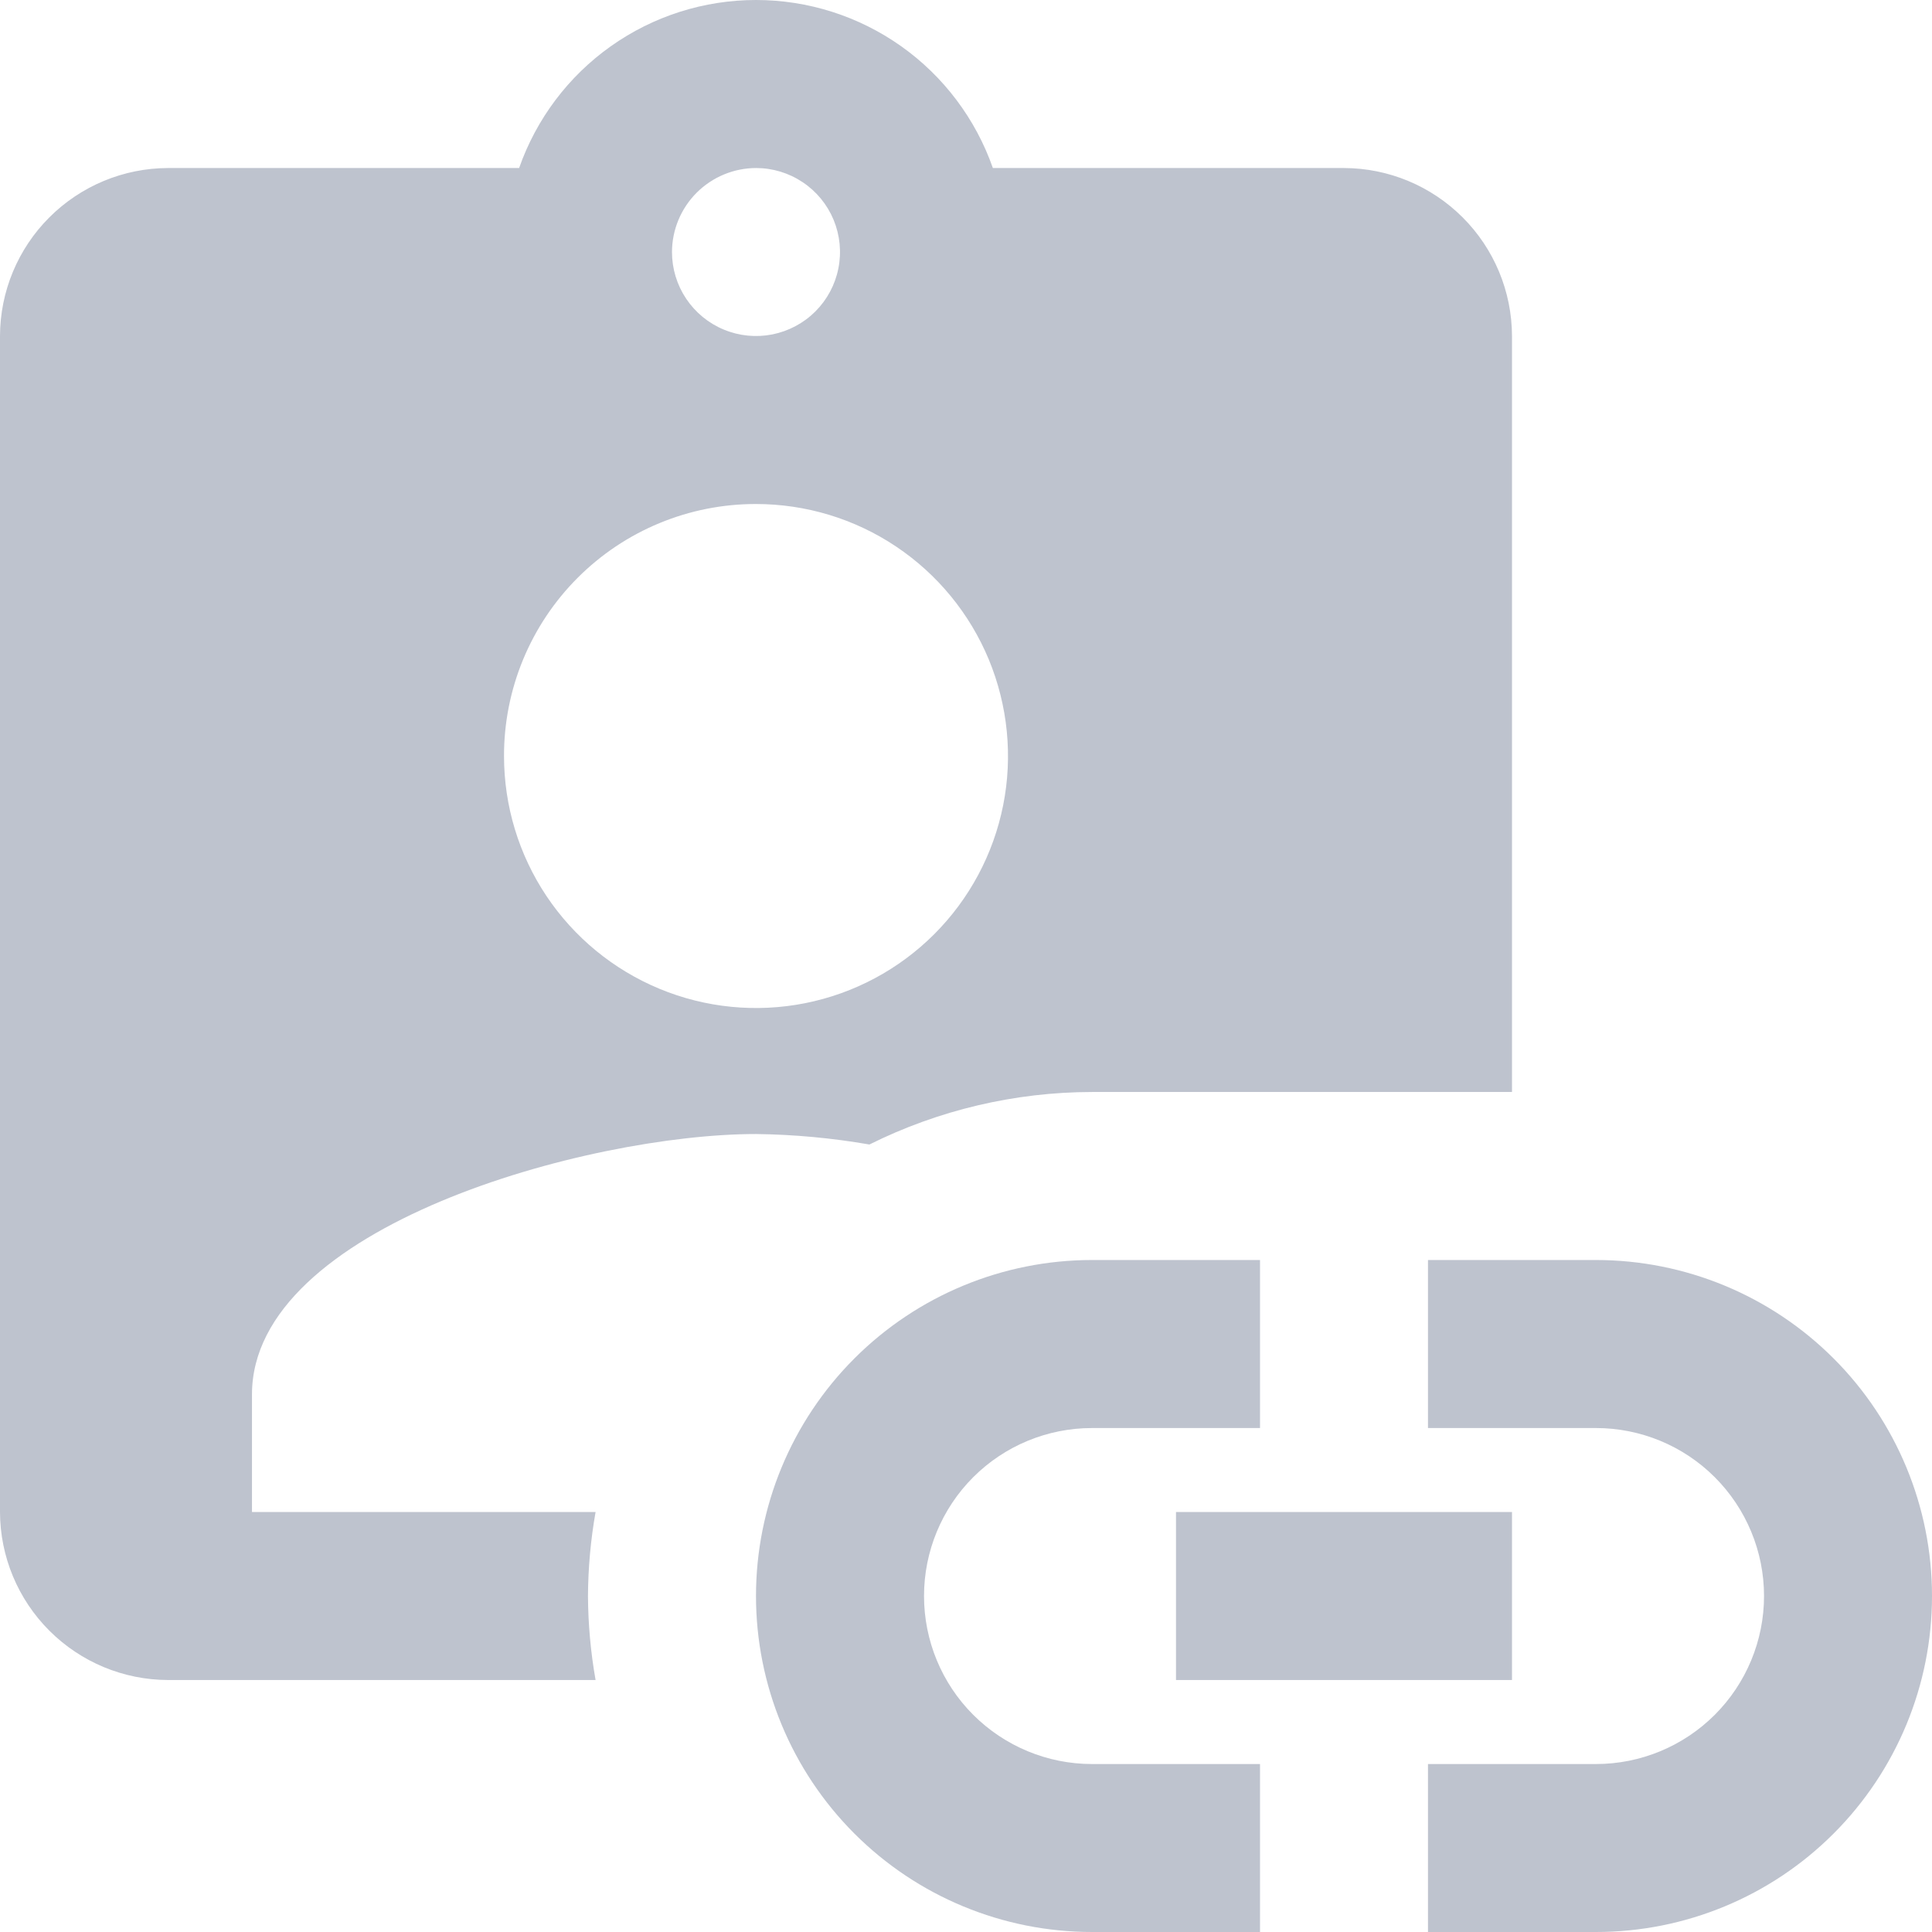 <svg width="33" height="33" viewBox="0 0 33 33" fill="none" xmlns="http://www.w3.org/2000/svg">
<path d="M21.522 30.131H18.652C17.891 30.131 17.161 29.828 16.623 29.29C16.085 28.752 15.783 28.022 15.783 27.261C15.783 26.5 16.085 25.77 16.623 25.232C17.161 24.694 17.891 24.392 18.652 24.392H21.522V21.522H18.652C17.13 21.522 15.67 22.127 14.594 23.203C13.518 24.279 12.913 25.739 12.913 27.261C12.913 28.783 13.518 30.243 14.594 31.319C15.67 32.396 17.13 33 18.652 33H21.522V30.131ZM33 27.261C33 28.783 32.395 30.243 31.319 31.319C30.243 32.396 28.783 33 27.261 33H24.391V30.131H27.261C28.022 30.131 28.752 29.828 29.29 29.29C29.828 28.752 30.131 28.022 30.131 27.261C30.131 26.5 29.828 25.77 29.29 25.232C28.752 24.694 28.022 24.392 27.261 24.392H24.391V21.522H27.261C28.783 21.522 30.243 22.127 31.319 23.203C32.395 24.279 33 25.739 33 27.261Z" fill="#BEC3CE"/>
<path d="M20.087 25.826H25.826V28.696H20.087V25.826ZM10.043 27.261C10.046 26.78 10.089 26.3 10.173 25.826H4.304V23.818C4.304 20.948 10.043 19.37 12.913 19.37C13.562 19.378 14.21 19.438 14.85 19.549C16.031 18.961 17.332 18.654 18.652 18.652H25.826V5.739C25.824 4.979 25.521 4.25 24.983 3.713C24.445 3.175 23.717 2.872 22.956 2.87H16.959C16.665 2.031 16.118 1.304 15.393 0.79C14.668 0.276 13.802 0 12.913 0C12.024 0 11.158 0.276 10.433 0.79C9.708 1.304 9.161 2.031 8.867 2.87H2.87C2.109 2.872 1.381 3.175 0.843 3.713C0.305 4.25 0.002 4.979 0 5.739L0 25.826C0.002 26.587 0.305 27.315 0.843 27.853C1.381 28.391 2.109 28.694 2.87 28.696H10.173C10.089 28.222 10.046 27.742 10.043 27.261ZM12.913 2.87C13.197 2.87 13.474 2.954 13.71 3.112C13.946 3.269 14.13 3.493 14.239 3.756C14.347 4.018 14.376 4.306 14.32 4.585C14.265 4.863 14.128 5.119 13.928 5.319C13.727 5.52 13.471 5.656 13.193 5.712C12.915 5.767 12.626 5.739 12.364 5.63C12.102 5.522 11.878 5.338 11.72 5.102C11.562 4.866 11.478 4.588 11.478 4.305C11.479 3.924 11.631 3.56 11.9 3.291C12.169 3.023 12.533 2.871 12.913 2.87V2.87ZM12.913 8.609C13.764 8.609 14.597 8.861 15.304 9.334C16.012 9.807 16.564 10.48 16.89 11.266C17.215 12.053 17.301 12.918 17.135 13.753C16.969 14.588 16.559 15.355 15.957 15.957C15.355 16.559 14.588 16.969 13.753 17.135C12.918 17.301 12.052 17.216 11.266 16.89C10.479 16.564 9.807 16.012 9.334 15.305C8.861 14.597 8.609 13.765 8.609 12.913C8.608 12.348 8.719 11.788 8.935 11.265C9.151 10.743 9.468 10.268 9.868 9.868C10.268 9.468 10.742 9.151 11.265 8.935C11.787 8.719 12.348 8.608 12.913 8.609V8.609Z" fill="#BEC3CE"/>
</svg>
